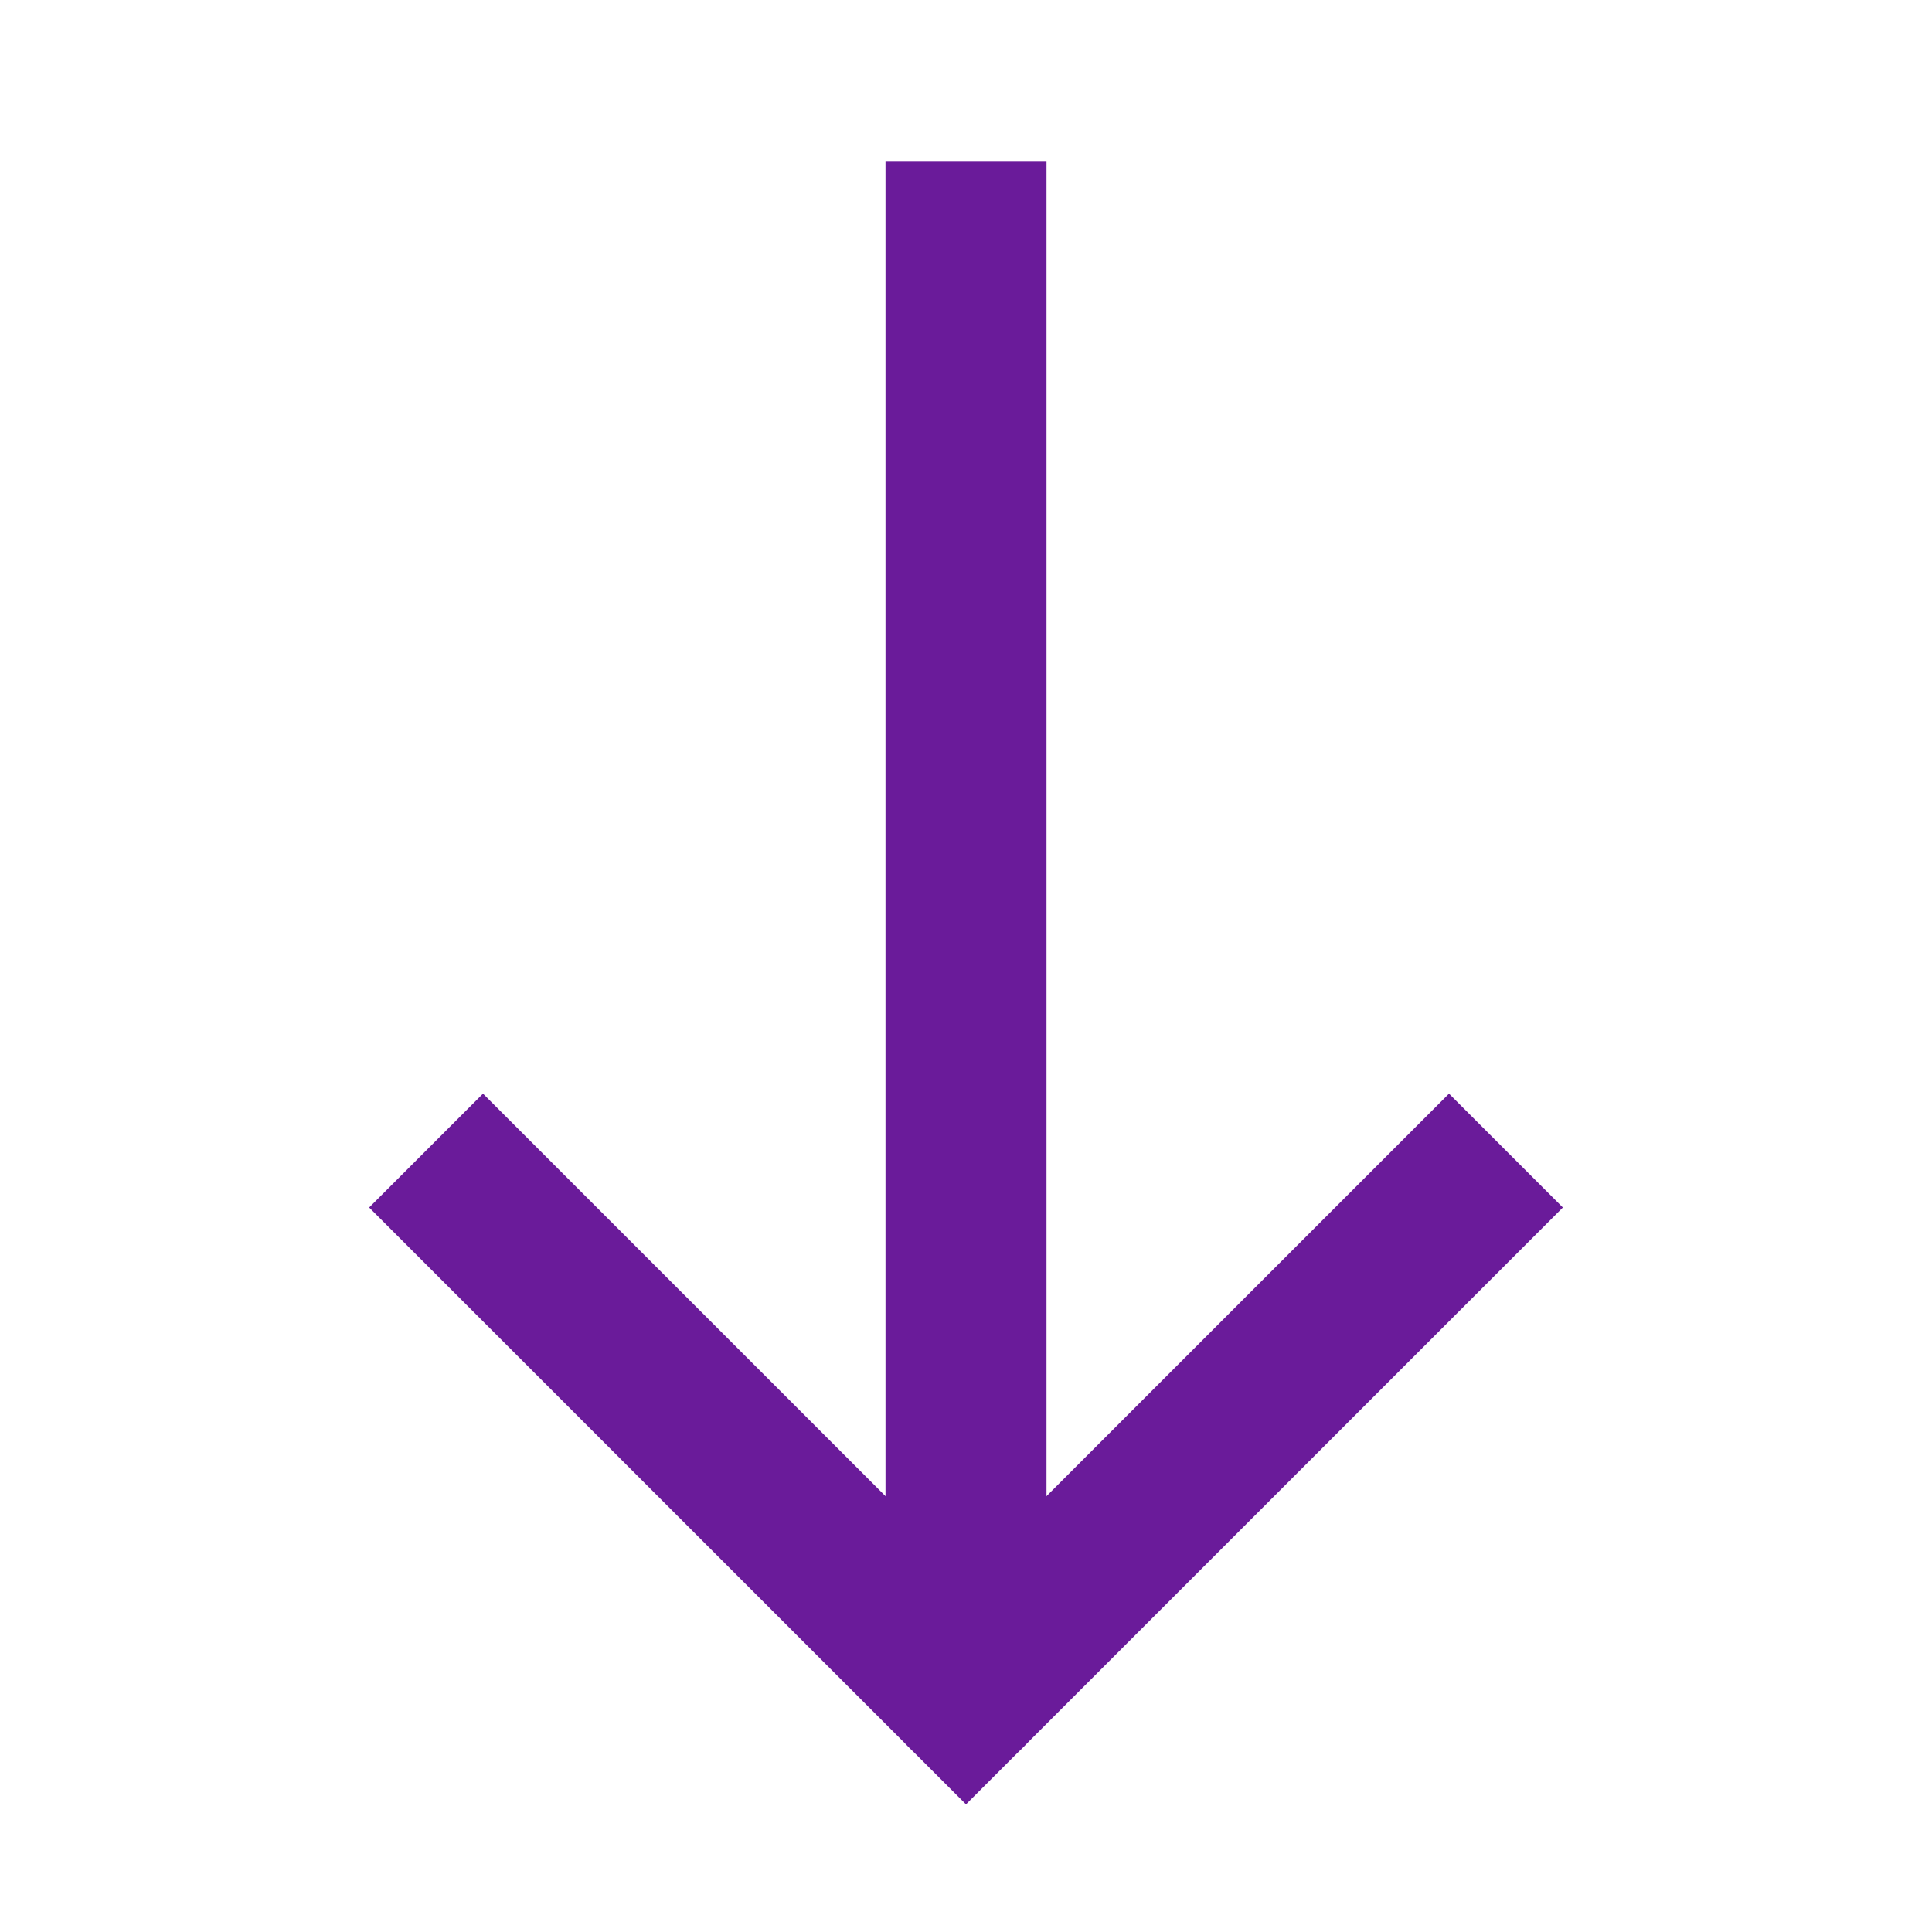 <svg aria-labelledby="arrowDownIconTitle" color="#6a1b9a" fill="none" height="24px" role="img" stroke="#6a1b9a" stroke-linecap="square" stroke-linejoin="miter" stroke-width="2" viewBox="0 0 24 24" width="24px" xmlns="http://www.w3.org/2000/svg">
 <title id="arrowDownIconTitle">Arrow Down</title>
 <path d="M6 15l6 6 6-6"/>
 <path d="M12 3v17"/>
 <path d="M12 21v-1" stroke-linecap="round"/>
</svg>